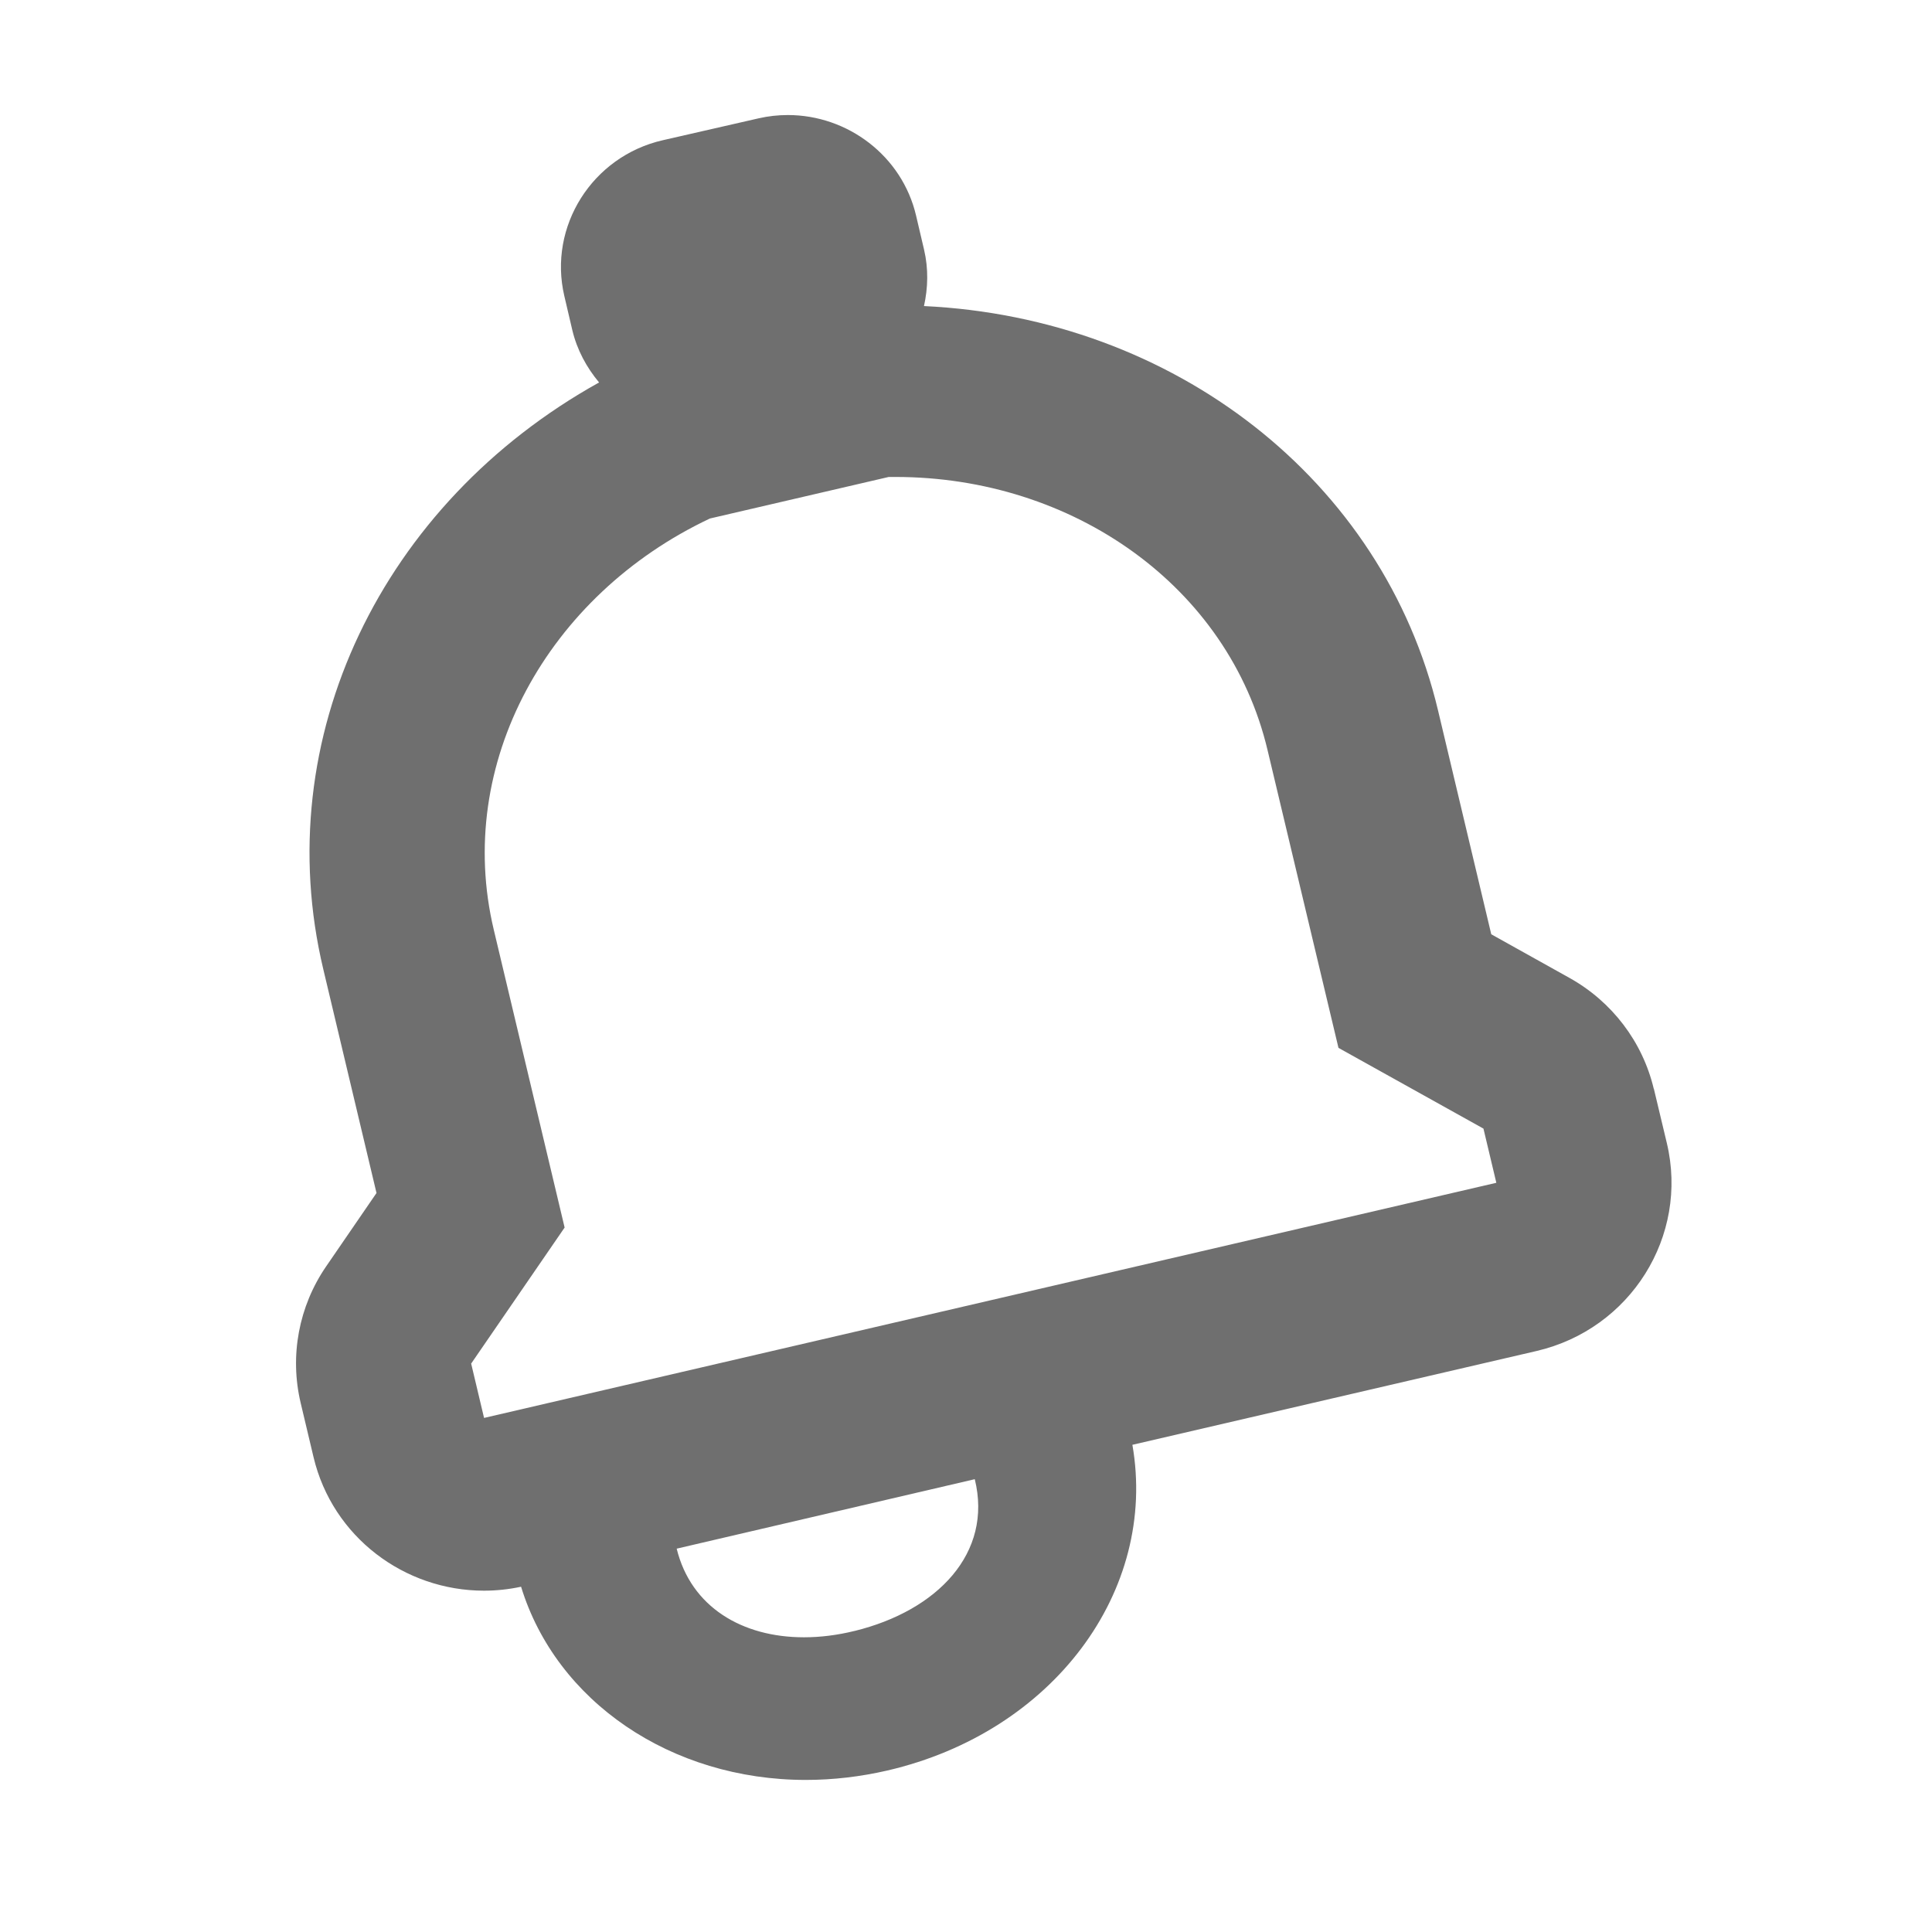 <?xml version="1.0" encoding="UTF-8"?><svg width="576" height="576" version="1.1" viewBox="0 0 576 576" xmlns="http://www.w3.org/2000/svg" xmlns:xlink="http://www.w3.org/1999/xlink"><!--Generated by IJSVG (https://github.com/curthard89/IJSVG)--><g transform="scale(24)"><g fill="none"><path d="M0,0h21.582v21.582h-21.582Z" transform="translate(0.979, 0.979)"></path><g transform="translate(3, 1)"><g fill="#6F6F6F"><path d="M17.212,12.098c-0.139,-0.585 -0.519,-1.085 -1.049,-1.38l-0.97,-0.541l-0.661,-2.78c-0.681,-2.865 -3.283,-4.877 -6.386,-5.024c0.05,-0.225 0.057,-0.462 0.001,-0.701l-0.099,-0.422c-0.174,-0.744 -0.851,-1.25 -1.593,-1.25c-0.12,0 -0.242,0.013 -0.364,0.041l-1.19,0.272c-0.875,0.2 -1.425,1.07 -1.223,1.934l0.099,0.423c0.059,0.248 0.178,0.466 0.333,0.652c-2.699,1.501 -4.11,4.42 -3.426,7.289l0.661,2.78l-0.625,0.911c-0.341,0.496 -0.456,1.112 -0.317,1.697l0.16,0.674c0.236,0.991 1.129,1.658 2.117,1.658c0.152,0 0.307,-0.016 0.461,-0.049c0.436,1.423 1.861,2.4 3.538,2.4c0.338,0 0.678,-0.04 1.012,-0.117c2.059,-0.477 3.36,-2.231 3.044,-4.046l5.019,-1.165c1.169,-0.271 1.895,-1.428 1.62,-2.583l-0.161,-0.674Zm-9.928,6.733c-0.215,0.053 -0.426,0.079 -0.629,0.079c-0.767,0 -1.403,-0.375 -1.581,-1.101l3.703,-0.863c0.226,0.918 -0.465,1.633 -1.492,1.885Zm-4.603,-2.647l-0.16,-0.674l1.161,-1.69l-0.88,-3.699c-0.492,-2.064 0.669,-4.158 2.685,-5.109l2.221,-0.516c0.028,0 0.057,0 0.085,0c2.198,0 4.137,1.354 4.621,3.393l0.881,3.699l1.801,1.003l0.16,0.673l-12.575,2.921Z" transform="translate(0.332, 0.429)"></path></g></g></g></g></svg>